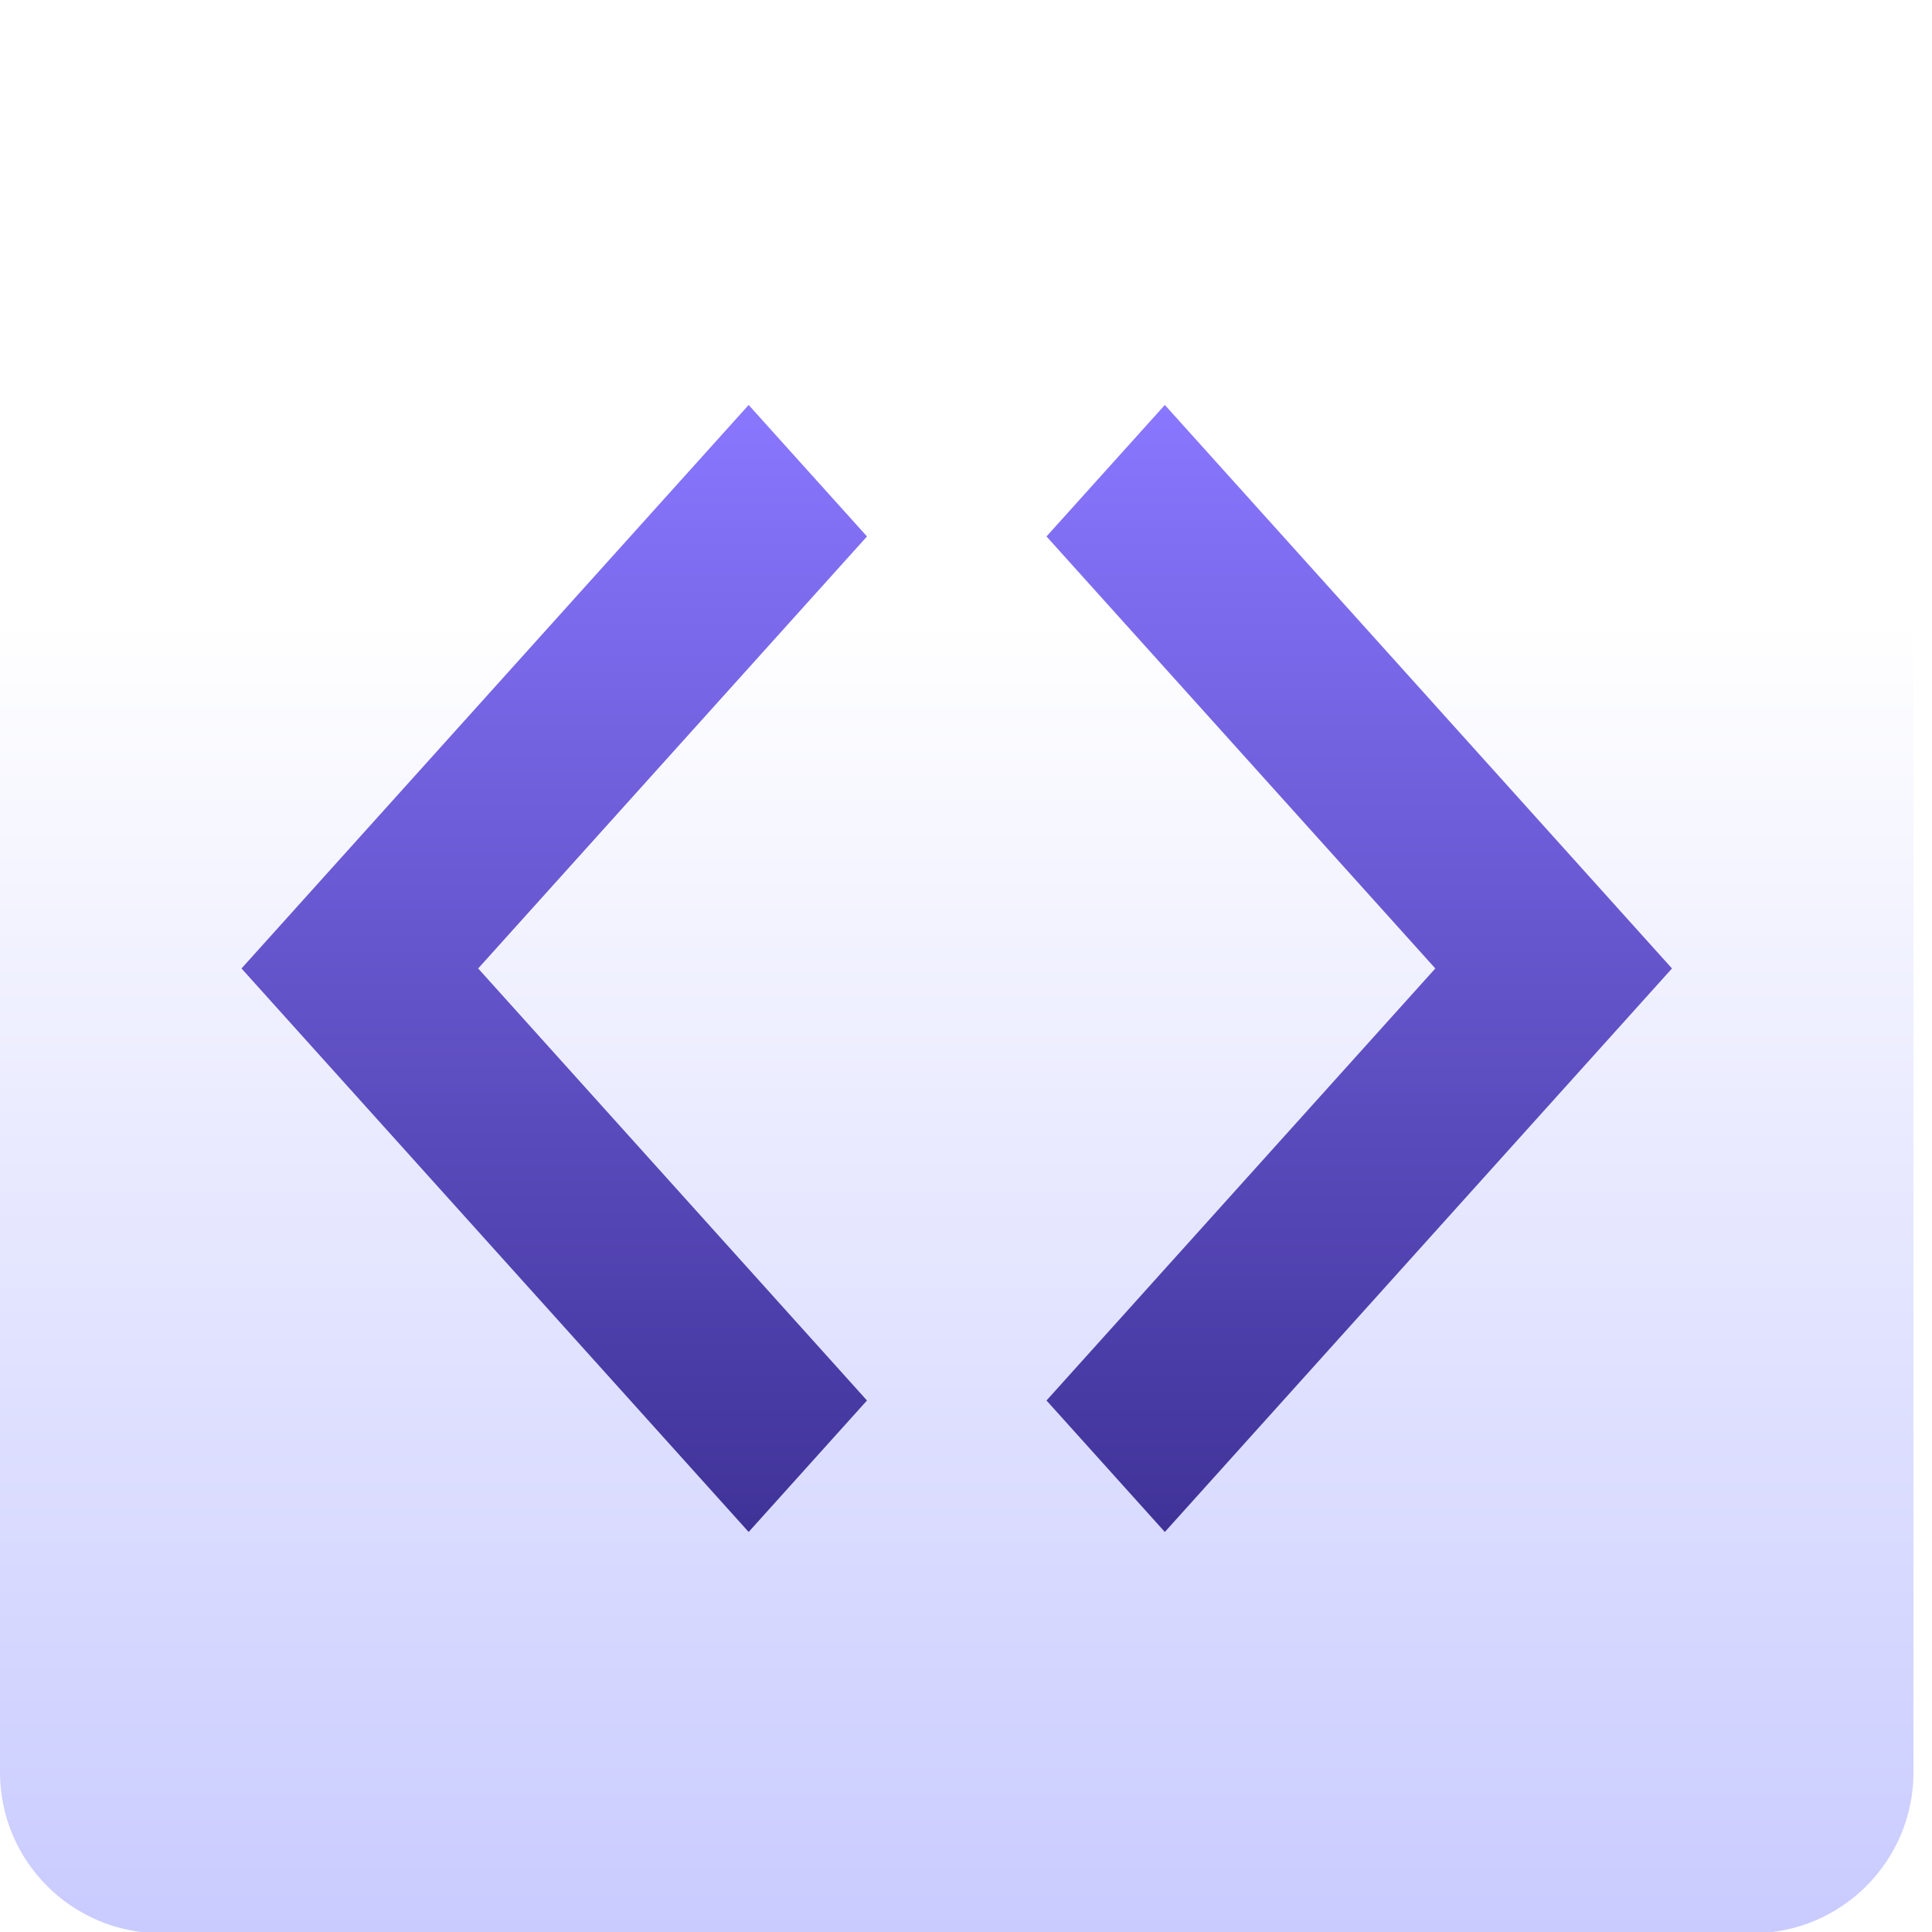 <svg width="628" height="628" viewBox="0 0 628 628" fill="none" xmlns="http://www.w3.org/2000/svg">
<g filter="url(#filter0_i_976_933)">
<path d="M569.648 0H52.333C23.43 0 0 23.43 0 52.333V575.667C0 604.57 23.43 628 52.333 628H569.648C598.551 628 621.982 604.57 621.982 575.667V52.333C621.982 23.43 598.551 0 569.648 0Z" fill="url(#paint0_linear_976_933)"/>
<g filter="url(#filter1_i_976_933)">
<path d="M281.815 454.429L155.43 314L281.815 173.572L243.35 130.833L78.5 314L243.35 497.167L281.815 454.429Z" fill="url(#paint1_linear_976_933)"/>
</g>
<g filter="url(#filter2_i_976_933)">
<path d="M340.167 454.429L466.552 314L340.167 173.572L378.632 130.833L543.482 314L378.632 497.167L340.167 454.429Z" fill="url(#paint2_linear_976_933)"/>
</g>
</g>
<defs>
<filter id="filter0_i_976_933" x="0" y="0" width="621.982" height="628.4" filterUnits="userSpaceOnUse" color-interpolation-filters="sRGB">
<feFlood flood-opacity="0" result="BackgroundImageFix"/>
<feBlend mode="normal" in="SourceGraphic" in2="BackgroundImageFix" result="shape"/>
<feColorMatrix in="SourceAlpha" type="matrix" values="0 0 0 0 0 0 0 0 0 0 0 0 0 0 0 0 0 0 127 0" result="hardAlpha"/>
<feOffset dy="0.4"/>
<feGaussianBlur stdDeviation="0.5"/>
<feComposite in2="hardAlpha" operator="arithmetic" k2="-1" k3="1"/>
<feColorMatrix type="matrix" values="0 0 0 0 0.056 0 0 0 0 0.031 0 0 0 0 0.129 0 0 0 0.25 0"/>
<feBlend mode="normal" in2="shape" result="effect1_innerShadow_976_933"/>
</filter>
<filter id="filter1_i_976_933" x="78.5" y="130.833" width="203.315" height="366.733" filterUnits="userSpaceOnUse" color-interpolation-filters="sRGB">
<feFlood flood-opacity="0" result="BackgroundImageFix"/>
<feBlend mode="normal" in="SourceGraphic" in2="BackgroundImageFix" result="shape"/>
<feColorMatrix in="SourceAlpha" type="matrix" values="0 0 0 0 0 0 0 0 0 0 0 0 0 0 0 0 0 0 127 0" result="hardAlpha"/>
<feOffset dy="0.4"/>
<feGaussianBlur stdDeviation="0.5"/>
<feComposite in2="hardAlpha" operator="arithmetic" k2="-1" k3="1"/>
<feColorMatrix type="matrix" values="0 0 0 0 0 0 0 0 0 0 0 0 0 0 0 0 0 0 0.6 0"/>
<feBlend mode="normal" in2="shape" result="effect1_innerShadow_976_933"/>
</filter>
<filter id="filter2_i_976_933" x="340.167" y="130.833" width="203.315" height="366.733" filterUnits="userSpaceOnUse" color-interpolation-filters="sRGB">
<feFlood flood-opacity="0" result="BackgroundImageFix"/>
<feBlend mode="normal" in="SourceGraphic" in2="BackgroundImageFix" result="shape"/>
<feColorMatrix in="SourceAlpha" type="matrix" values="0 0 0 0 0 0 0 0 0 0 0 0 0 0 0 0 0 0 127 0" result="hardAlpha"/>
<feOffset dy="0.4"/>
<feGaussianBlur stdDeviation="0.5"/>
<feComposite in2="hardAlpha" operator="arithmetic" k2="-1" k3="1"/>
<feColorMatrix type="matrix" values="0 0 0 0 0 0 0 0 0 0 0 0 0 0 0 0 0 0 0.6 0"/>
<feBlend mode="normal" in2="shape" result="effect1_innerShadow_976_933"/>
</filter>
<linearGradient id="paint0_linear_976_933" x1="310.991" y1="200.77" x2="310.991" y2="628" gradientUnits="userSpaceOnUse">
<stop stop-color="white"/>
<stop offset="1" stop-color="#C9CBFF"/>
</linearGradient>
<linearGradient id="paint1_linear_976_933" x1="353.25" y1="130.833" x2="353.25" y2="497.167" gradientUnits="userSpaceOnUse">
<stop stop-color="#8977FF"/>
<stop offset="1" stop-color="#3F3297"/>
</linearGradient>
<linearGradient id="paint2_linear_976_933" x1="268.732" y1="130.833" x2="268.732" y2="497.167" gradientUnits="userSpaceOnUse">
<stop stop-color="#8977FF"/>
<stop offset="1" stop-color="#3F3297"/>
</linearGradient>
</defs>
</svg>
